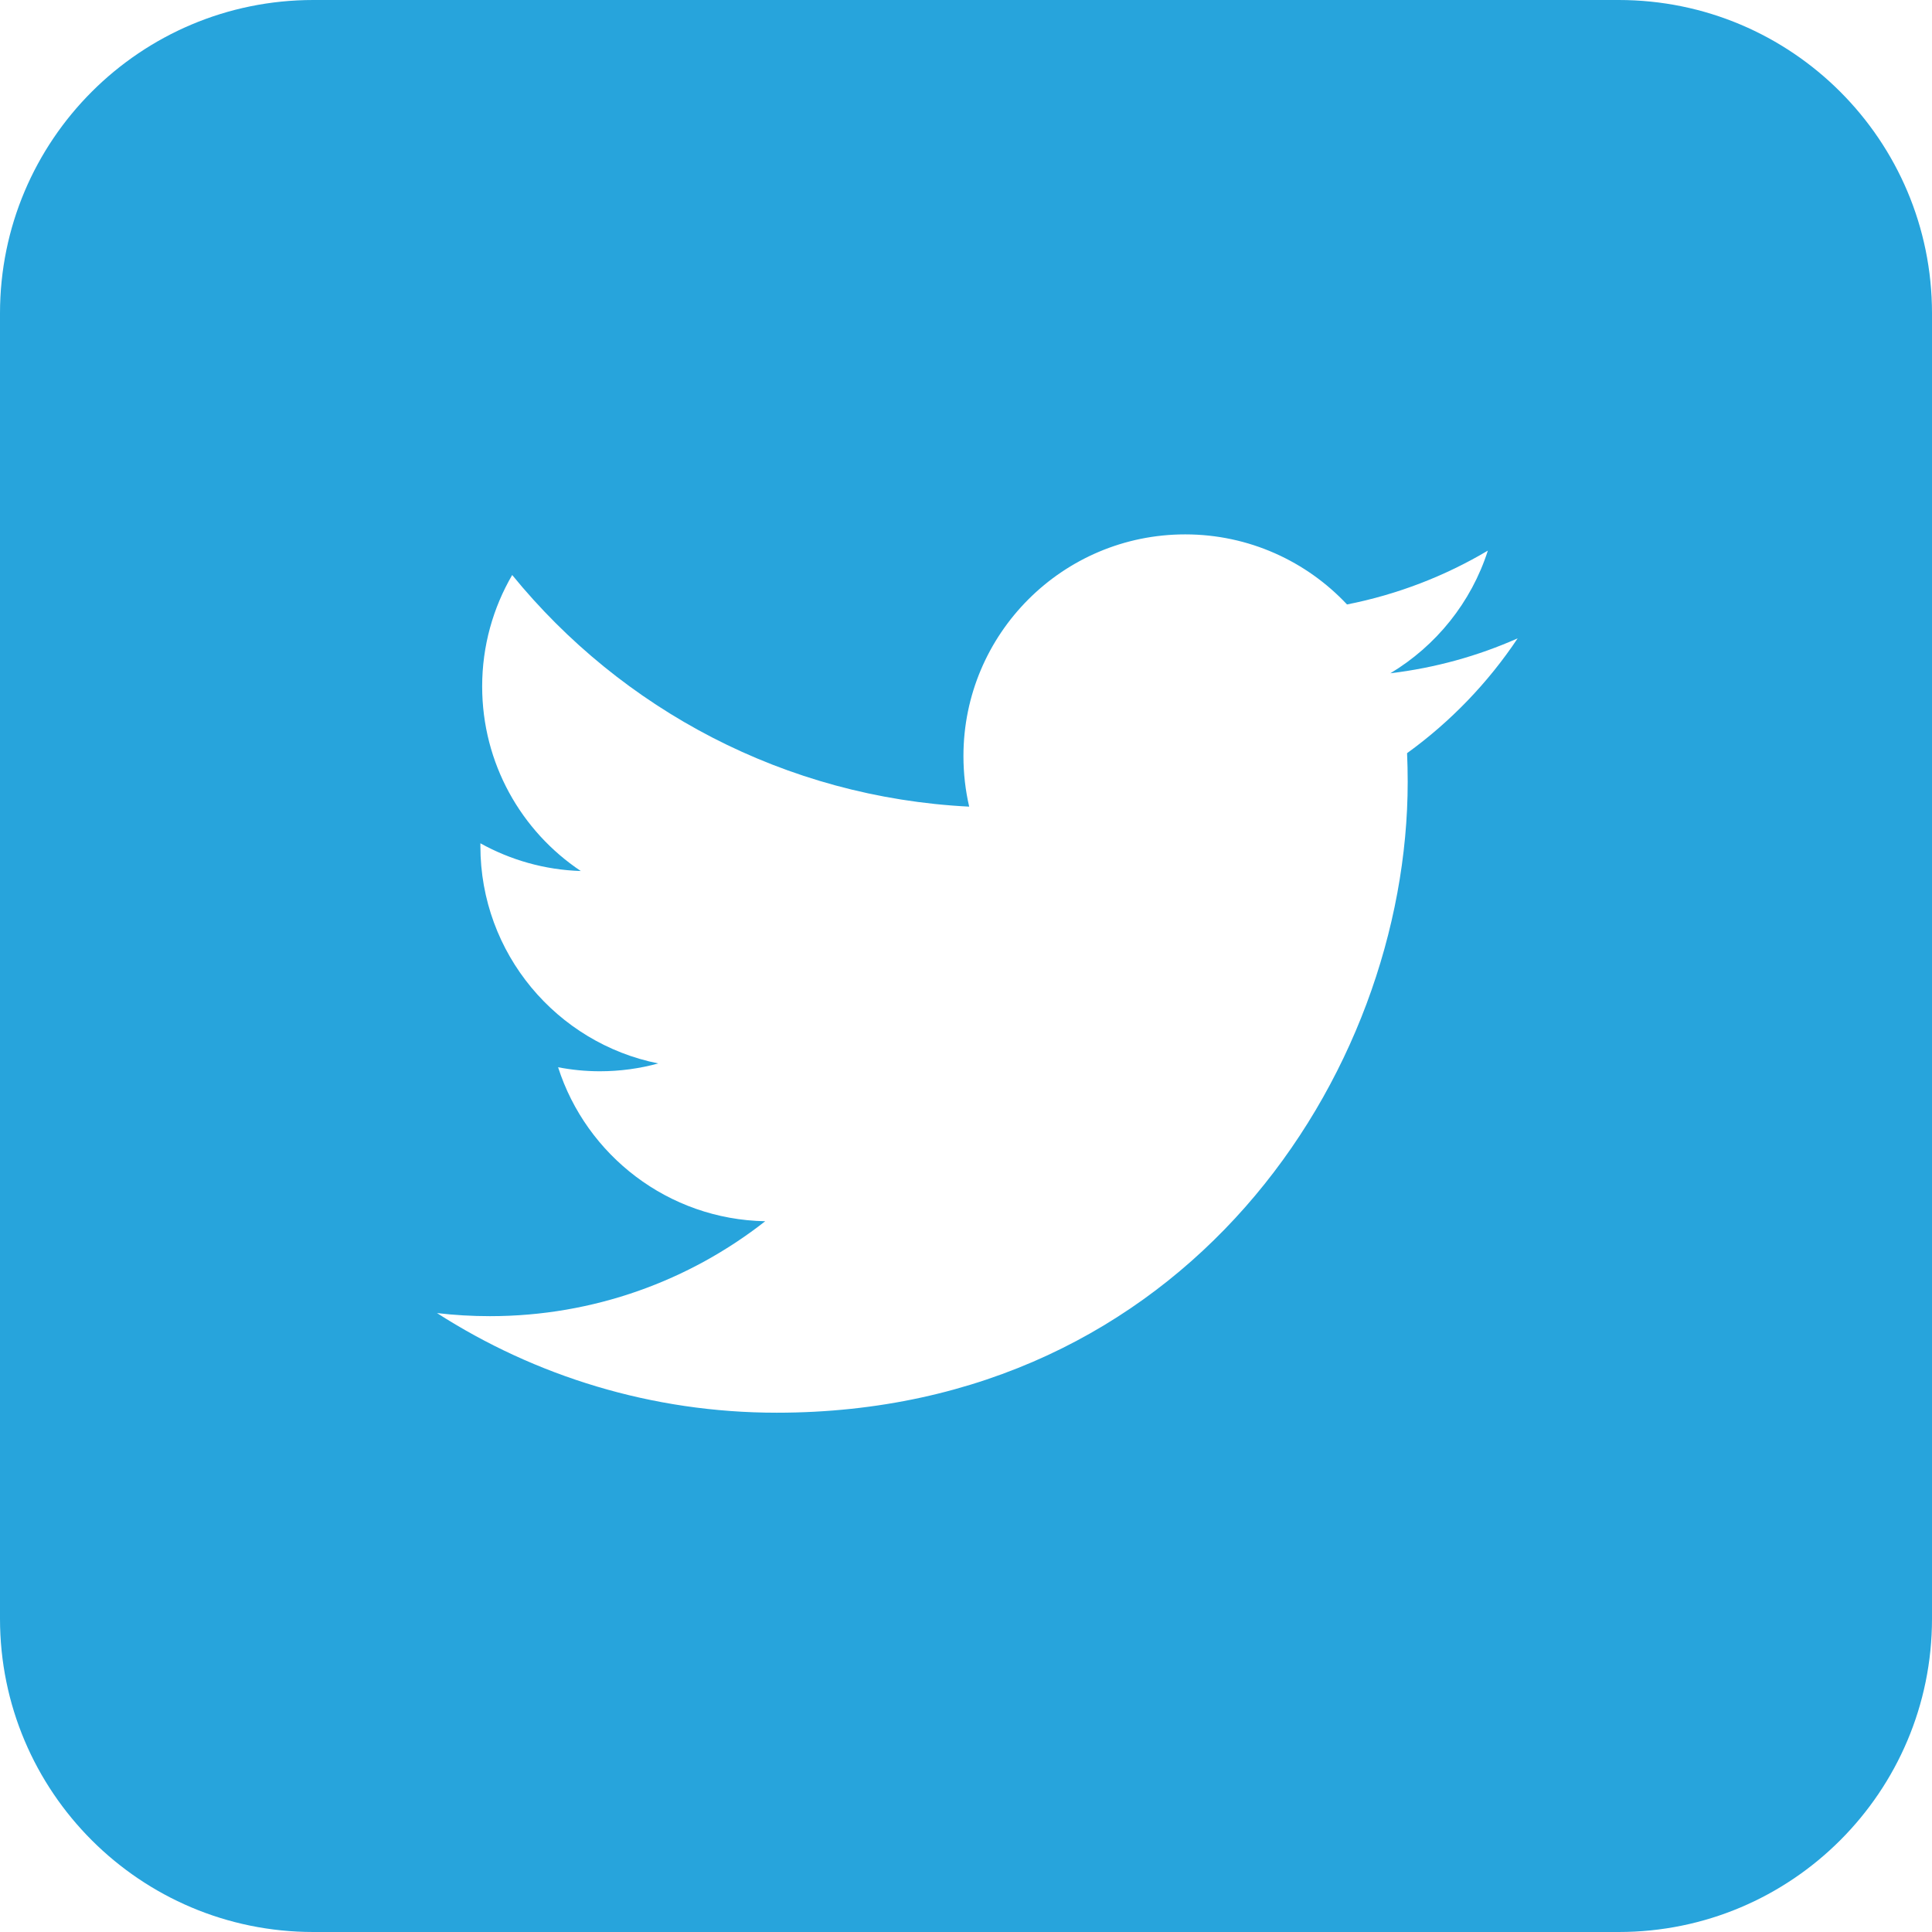 <svg width="37" height="37" viewBox="0 0 37 37" fill="none" xmlns="http://www.w3.org/2000/svg">
<path fill-rule="evenodd" clip-rule="evenodd" d="M6 0C2.686 0 0 2.686 0 6V31C0 34.314 2.686 37 6 37H31C34.314 37 37 34.314 37 31V6C37 2.686 34.314 0 31 0H6ZM26.959 14.973C26.959 14.789 26.955 14.606 26.947 14.424C27.776 13.825 28.497 13.077 29.065 12.225C28.304 12.563 27.485 12.791 26.627 12.894C27.503 12.368 28.176 11.537 28.494 10.545C27.673 11.032 26.765 11.385 25.797 11.576C25.023 10.751 23.919 10.234 22.698 10.234C20.353 10.234 18.451 12.136 18.451 14.48C18.451 14.813 18.489 15.137 18.561 15.448C15.032 15.271 11.903 13.581 9.809 11.012C9.444 11.639 9.234 12.368 9.234 13.146C9.234 14.619 9.983 15.92 11.123 16.681C10.427 16.659 9.773 16.468 9.2 16.15C9.2 16.168 9.2 16.185 9.2 16.204C9.2 18.26 10.663 19.977 12.606 20.366C12.25 20.464 11.874 20.516 11.487 20.516C11.214 20.516 10.947 20.489 10.688 20.439C11.229 22.126 12.797 23.354 14.655 23.388C13.202 24.527 11.371 25.206 9.382 25.206C9.039 25.206 8.701 25.186 8.369 25.147C10.248 26.352 12.479 27.055 14.877 27.055C22.688 27.054 26.959 20.584 26.959 14.973Z" fill="#27A4DC"/>
</svg>
